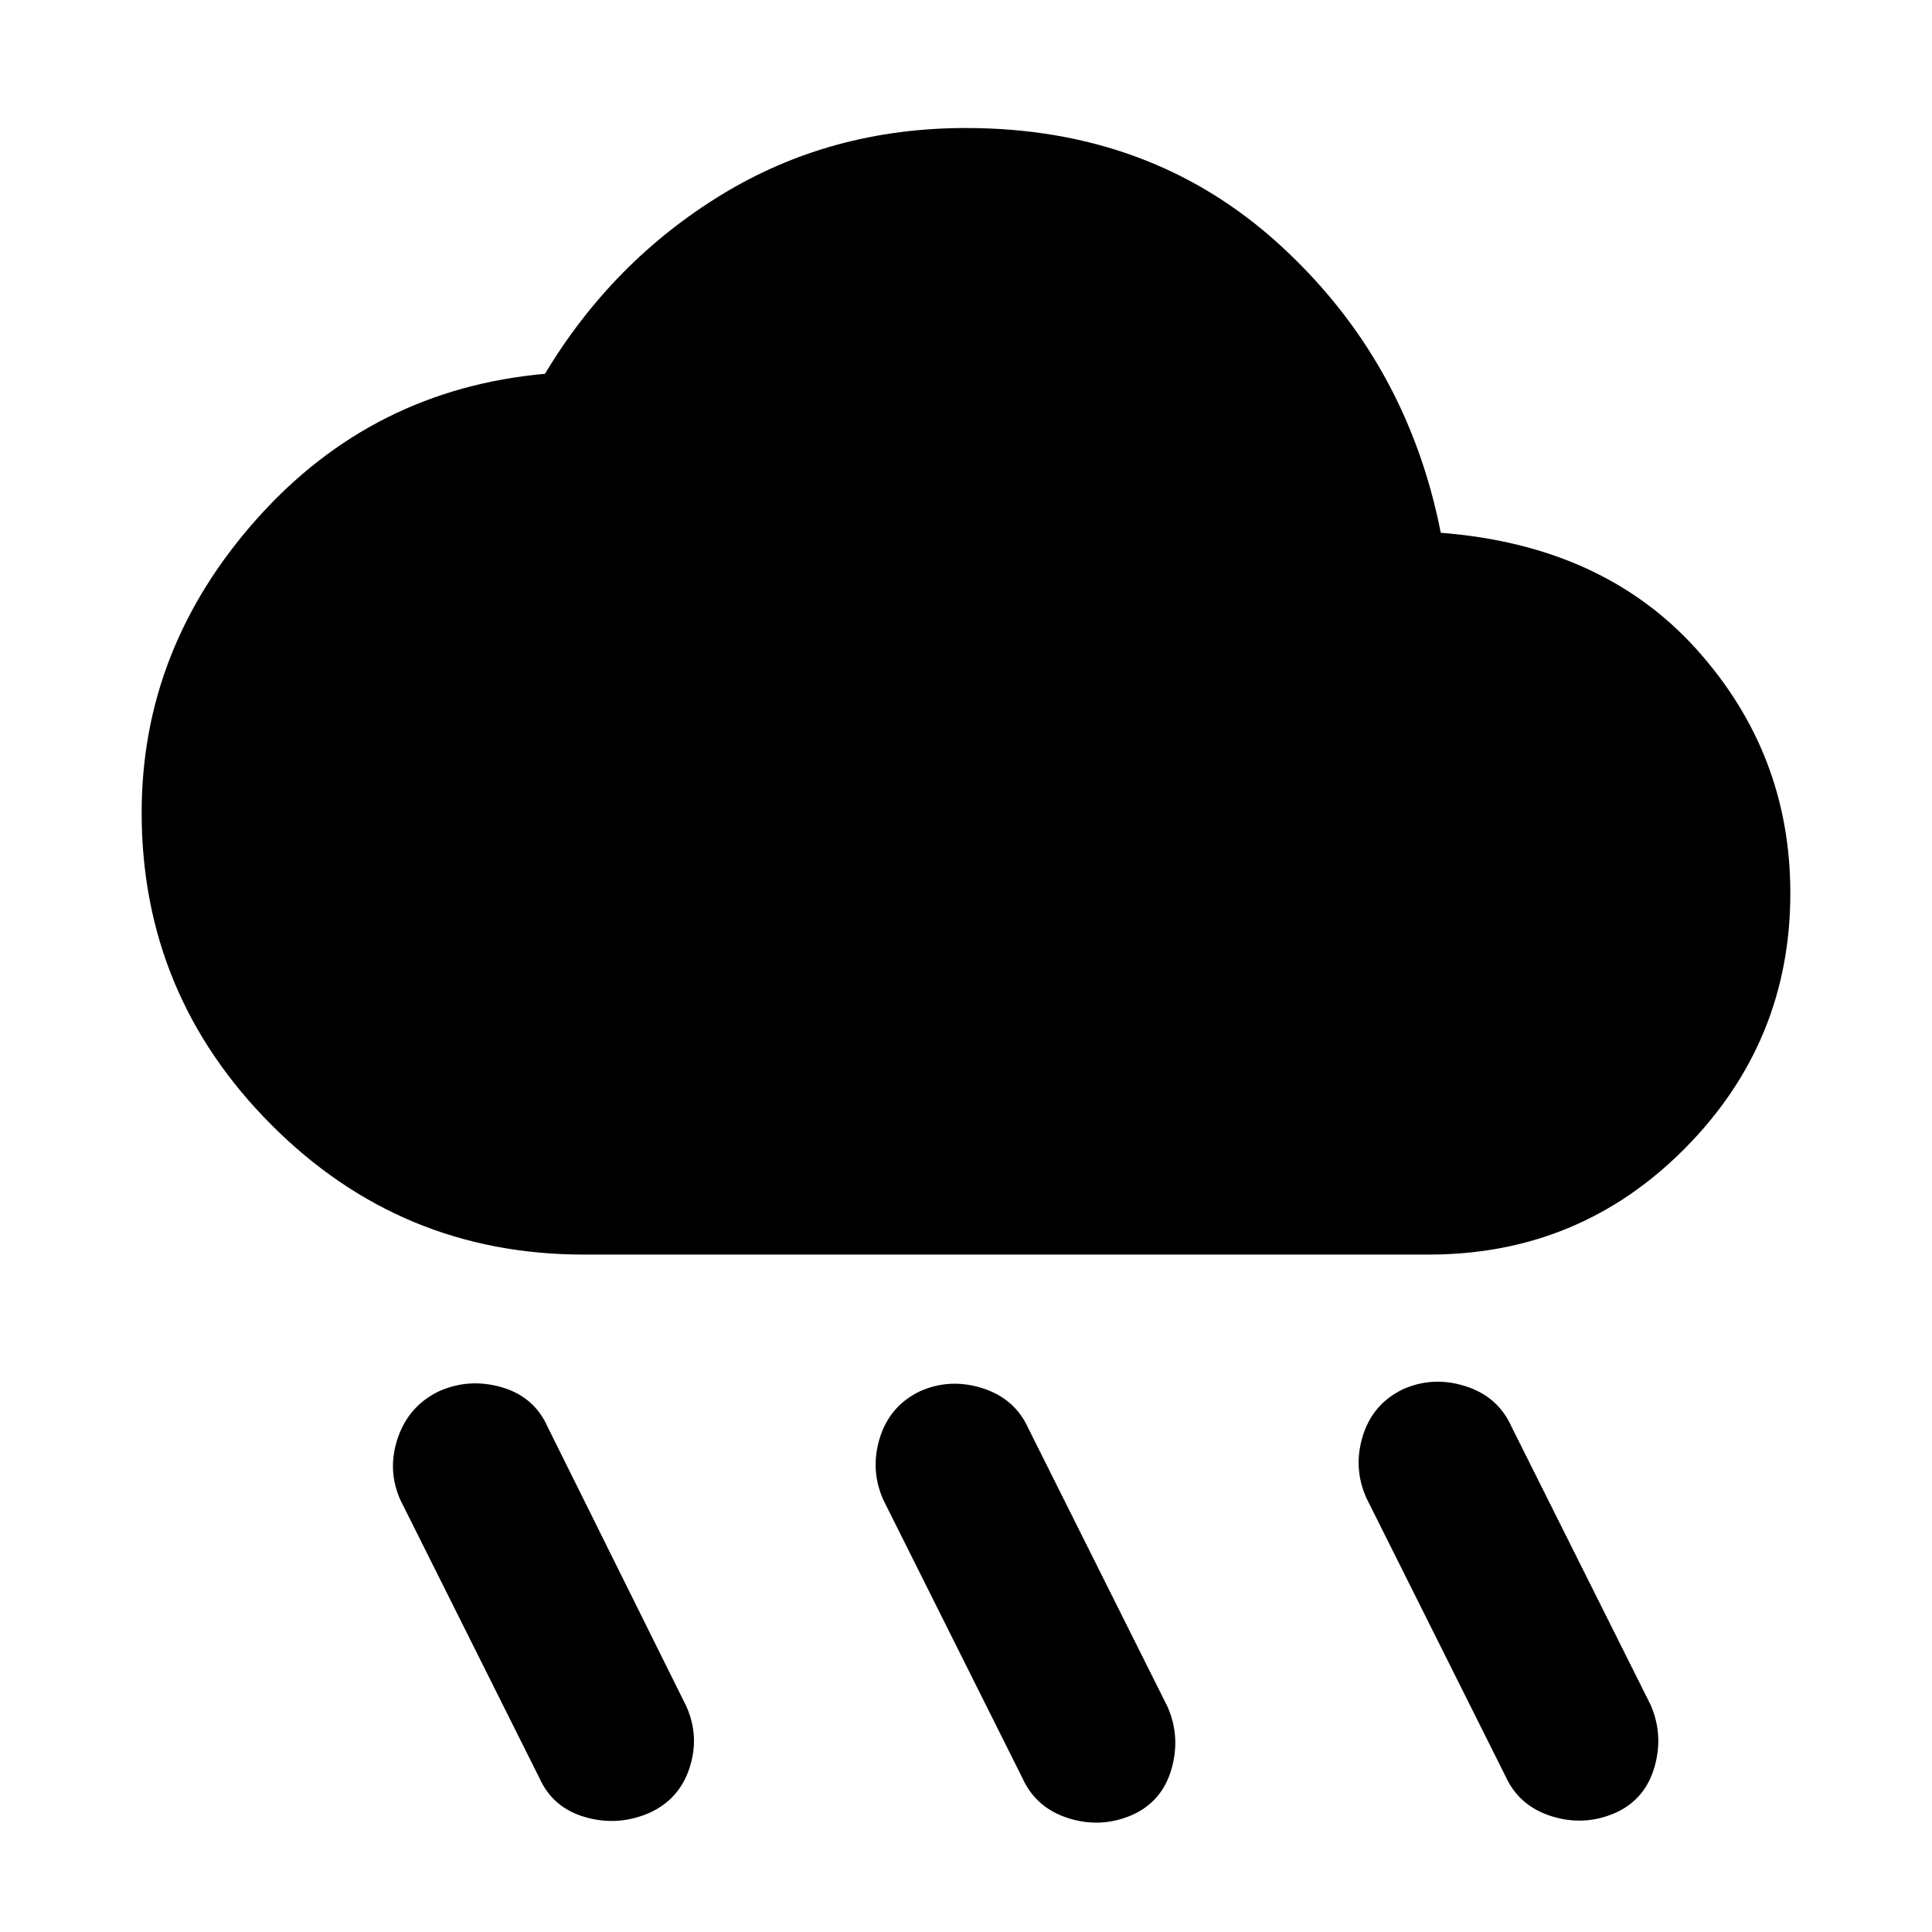 <svg xmlns="http://www.w3.org/2000/svg" width="48" height="48" viewBox="0 96 960 960"><path d="M562.522 997.871q-15.522 6.699-31.696 1.565-16.174-5.13-22.87-20.087l-69-138q-6.696-14.957-1.783-30.848 4.914-15.892 19.87-23.153 14.957-6.696 31.131-1.565 16.174 5.13 22.87 20.087l69 138q6.696 14.957 2.065 31.131-4.63 16.174-19.587 22.87Zm240-1q-15.522 6.699-31.696 1.565-16.174-5.13-22.87-20.087l-69-138q-6.696-14.957-1.783-30.848 4.914-15.892 19.87-23.153 14.957-6.696 31.131-1.565 16.174 5.13 22.87 20.087l69 138q6.696 14.957 2.065 31.131-4.63 16.174-19.587 22.87Zm-480 0q-15.522 6.699-31.696 2.065-16.174-4.63-22.87-19.587l-69-138q-6.696-14.957-1.283-30.848 5.414-15.892 20.37-23.153 14.957-6.696 31.131-2.065 16.174 4.63 22.87 19.587l69 139q6.696 14.957 1.565 30.631-5.13 15.674-20.087 22.37ZM290 719.391q-90.957 0-155.283-64.608-64.326-64.609-64.326-155.001 0-81.826 57.348-146.087t143.043-71.957q33.696-56 87.892-89.065T480 159.608q92.13 0 155.609 57.783 63.478 57.782 80.304 143.347 80.696 6.261 127.196 58.022 46.5 51.761 46.5 121.022 0 73.957-52.326 126.783Q784.957 719.391 710 719.391H290Z"/></svg>